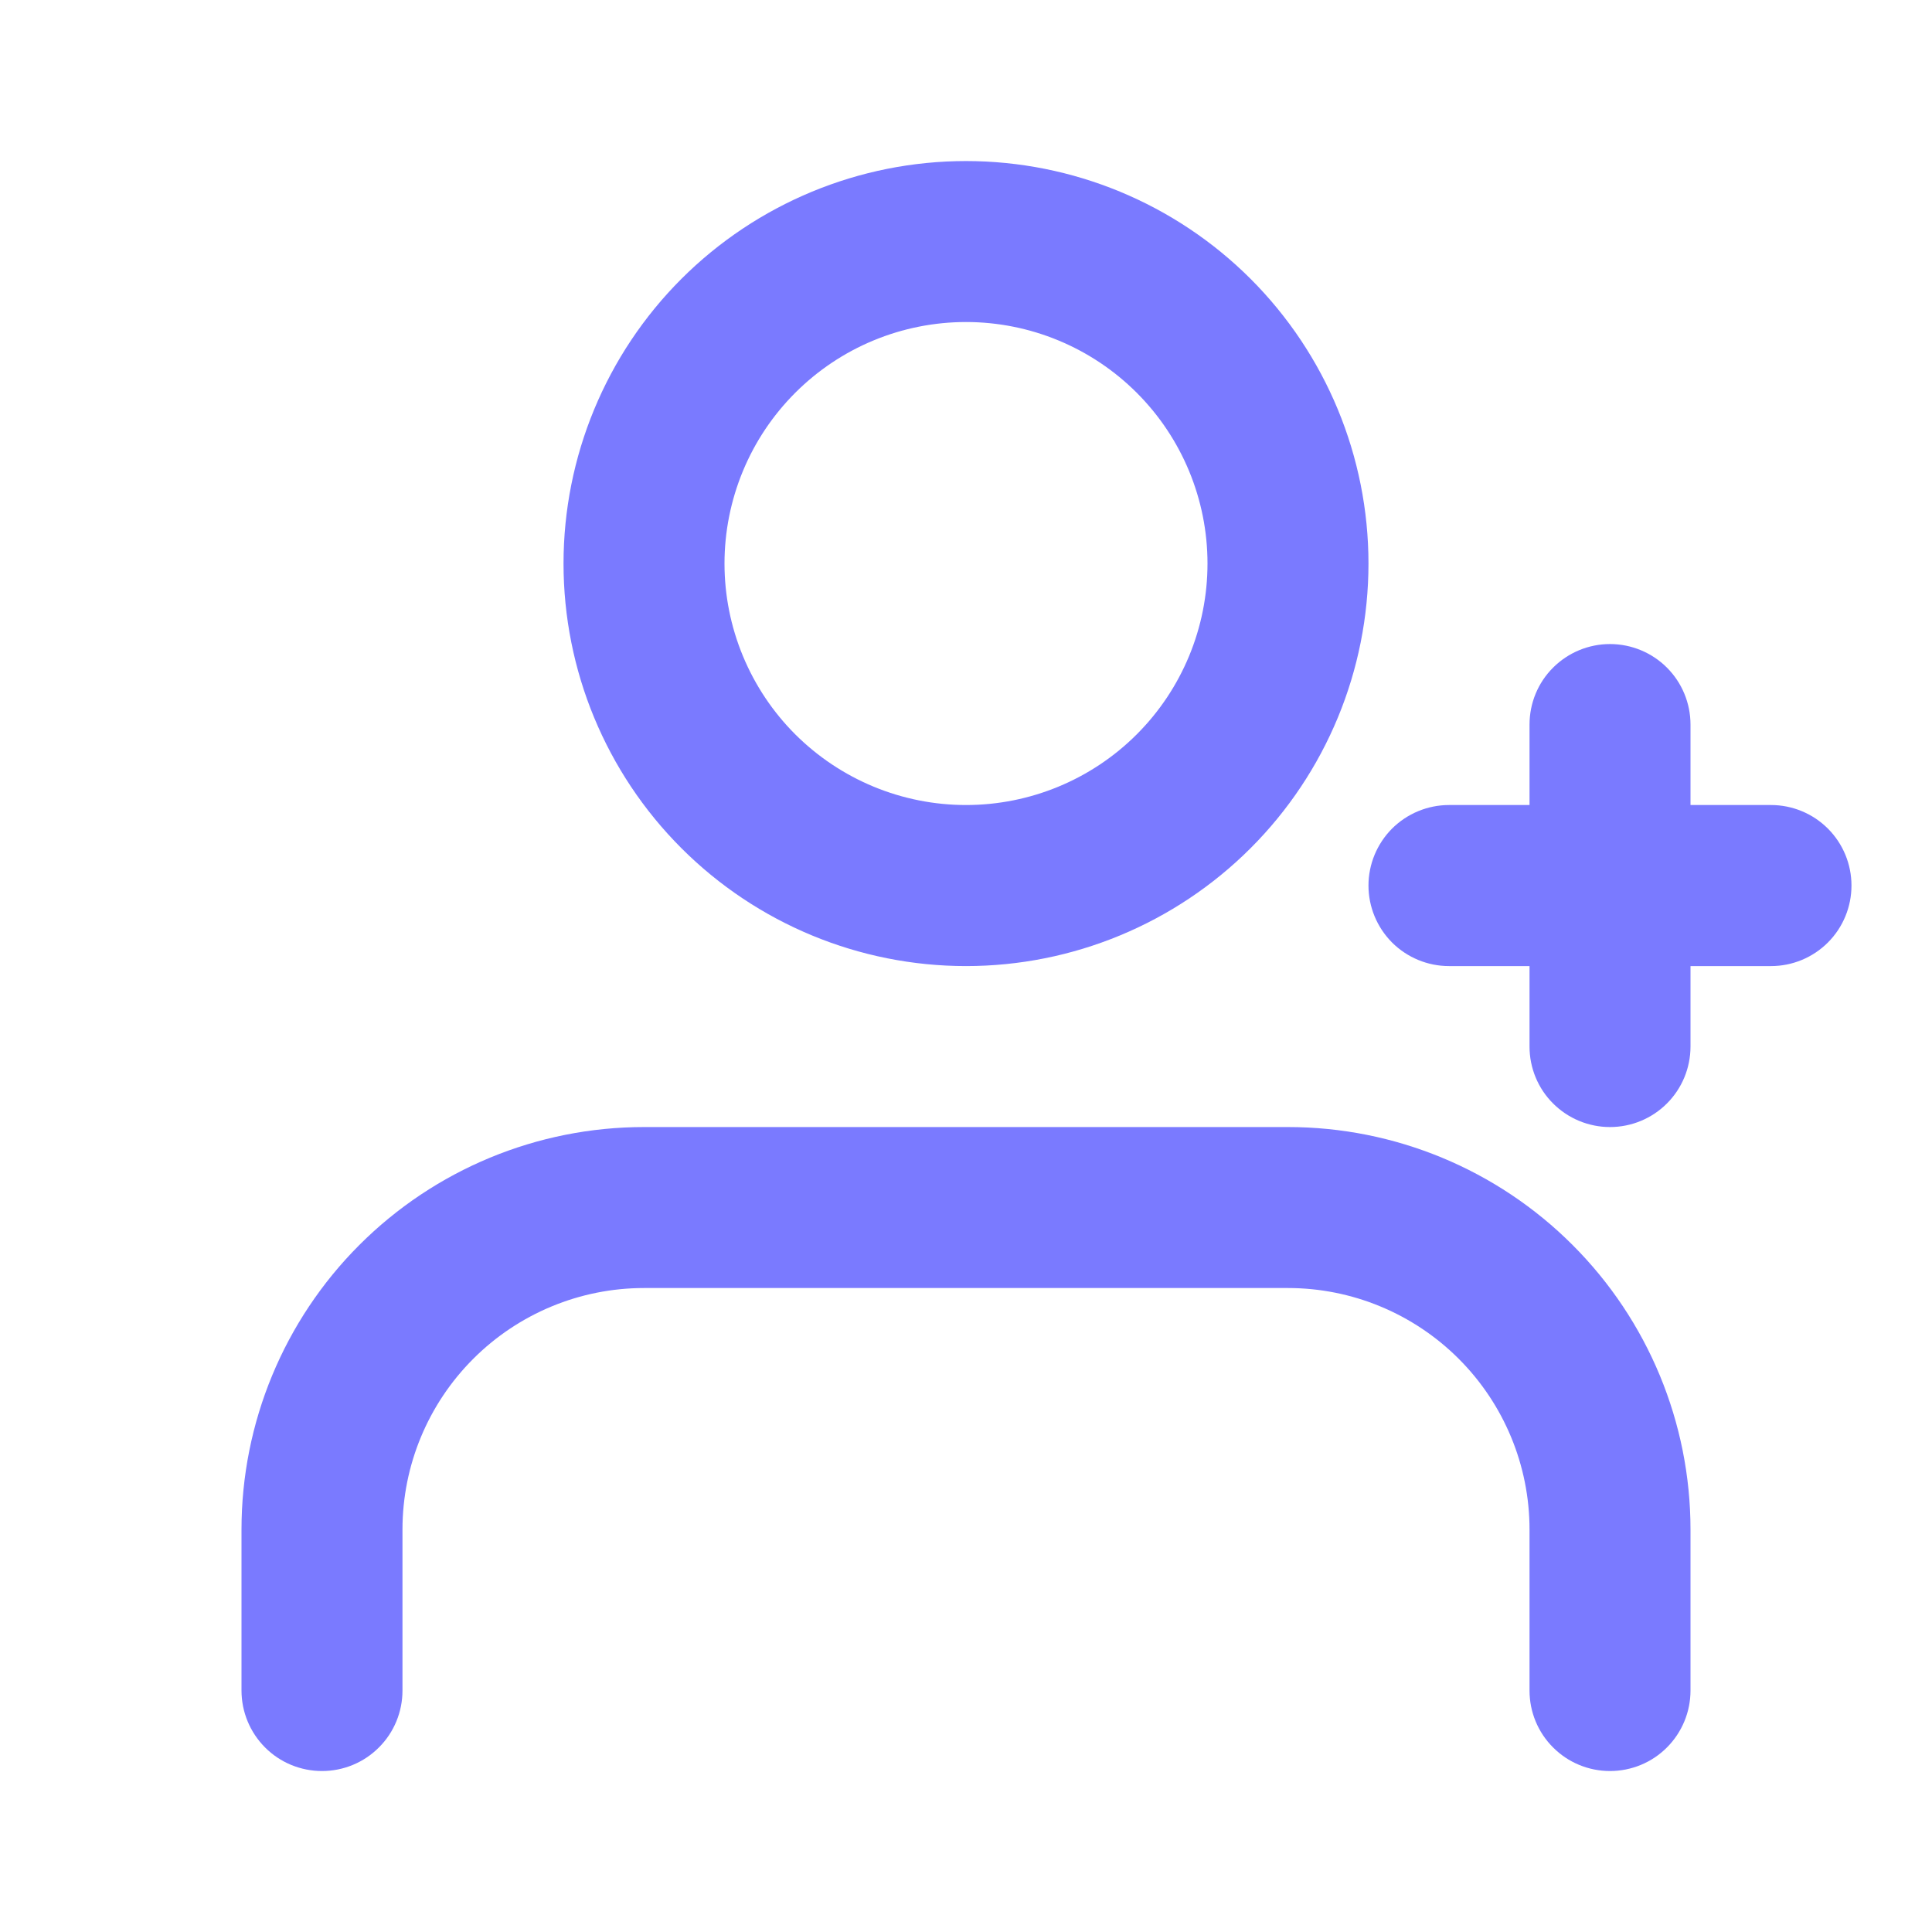 <svg width="25" height="25" viewBox="0 0 25 25" fill="none" xmlns="http://www.w3.org/2000/svg">
<g id="mingcute:user-add-line" clip-path="url(#clip0_1530_31208)">
<g id="Group">
<path id="Vector" fill-rule="evenodd" clip-rule="evenodd" d="M16.667 14.584C18.048 14.584 19.373 15.133 20.349 16.11C21.326 17.086 21.875 18.411 21.875 19.792V21.876C21.875 22.152 21.765 22.417 21.57 22.612C21.375 22.808 21.11 22.917 20.833 22.917C20.557 22.917 20.292 22.808 20.097 22.612C19.901 22.417 19.792 22.152 19.792 21.876V19.792C19.792 18.963 19.462 18.169 18.876 17.583C18.29 16.997 17.495 16.667 16.667 16.667H8.333C7.505 16.667 6.71 16.997 6.124 17.583C5.538 18.169 5.208 18.963 5.208 19.792V21.876C5.208 22.152 5.099 22.417 4.903 22.612C4.708 22.808 4.443 22.917 4.167 22.917C3.89 22.917 3.625 22.808 3.43 22.612C3.235 22.417 3.125 22.152 3.125 21.876V19.792C3.125 18.411 3.674 17.086 4.65 16.11C5.627 15.133 6.952 14.584 8.333 14.584H16.667ZM20.833 8.334C21.11 8.334 21.375 8.444 21.57 8.639C21.765 8.834 21.875 9.099 21.875 9.376V10.417H22.917C23.193 10.417 23.458 10.527 23.653 10.722C23.849 10.918 23.958 11.183 23.958 11.459C23.958 11.735 23.849 12 23.653 12.196C23.458 12.391 23.193 12.501 22.917 12.501H21.875V13.542C21.875 13.819 21.765 14.084 21.57 14.279C21.375 14.474 21.11 14.584 20.833 14.584C20.557 14.584 20.292 14.474 20.097 14.279C19.901 14.084 19.792 13.819 19.792 13.542V12.501H18.75C18.474 12.501 18.209 12.391 18.013 12.196C17.818 12 17.708 11.735 17.708 11.459C17.708 11.183 17.818 10.918 18.013 10.722C18.209 10.527 18.474 10.417 18.75 10.417H19.792V9.376C19.792 9.099 19.901 8.834 20.097 8.639C20.292 8.444 20.557 8.334 20.833 8.334ZM12.5 2.084C13.881 2.084 15.206 2.633 16.183 3.609C17.16 4.586 17.708 5.911 17.708 7.292C17.708 8.674 17.16 9.998 16.183 10.975C15.206 11.952 13.881 12.501 12.5 12.501C11.119 12.501 9.794 11.952 8.817 10.975C7.84 9.998 7.292 8.674 7.292 7.292C7.292 5.911 7.84 4.586 8.817 3.609C9.794 2.633 11.119 2.084 12.5 2.084ZM12.5 4.167C12.09 4.167 11.683 4.248 11.304 4.405C10.925 4.562 10.581 4.792 10.29 5.083C10 5.373 9.77 5.717 9.613 6.096C9.456 6.476 9.375 6.882 9.375 7.292C9.375 7.703 9.456 8.109 9.613 8.488C9.77 8.867 10 9.212 10.29 9.502C10.581 9.792 10.925 10.022 11.304 10.179C11.683 10.336 12.09 10.417 12.5 10.417C13.329 10.417 14.124 10.088 14.71 9.502C15.296 8.916 15.625 8.121 15.625 7.292C15.625 6.464 15.296 5.669 14.71 5.083C14.124 4.497 13.329 4.167 12.5 4.167Z" fill="#7A7AFF"/>
</g>
</g>
<defs>
<clipPath id="clip0_1530_31208">
<rect width="25" height="25" fill="white"/>
</clipPath>
</defs>
</svg>

